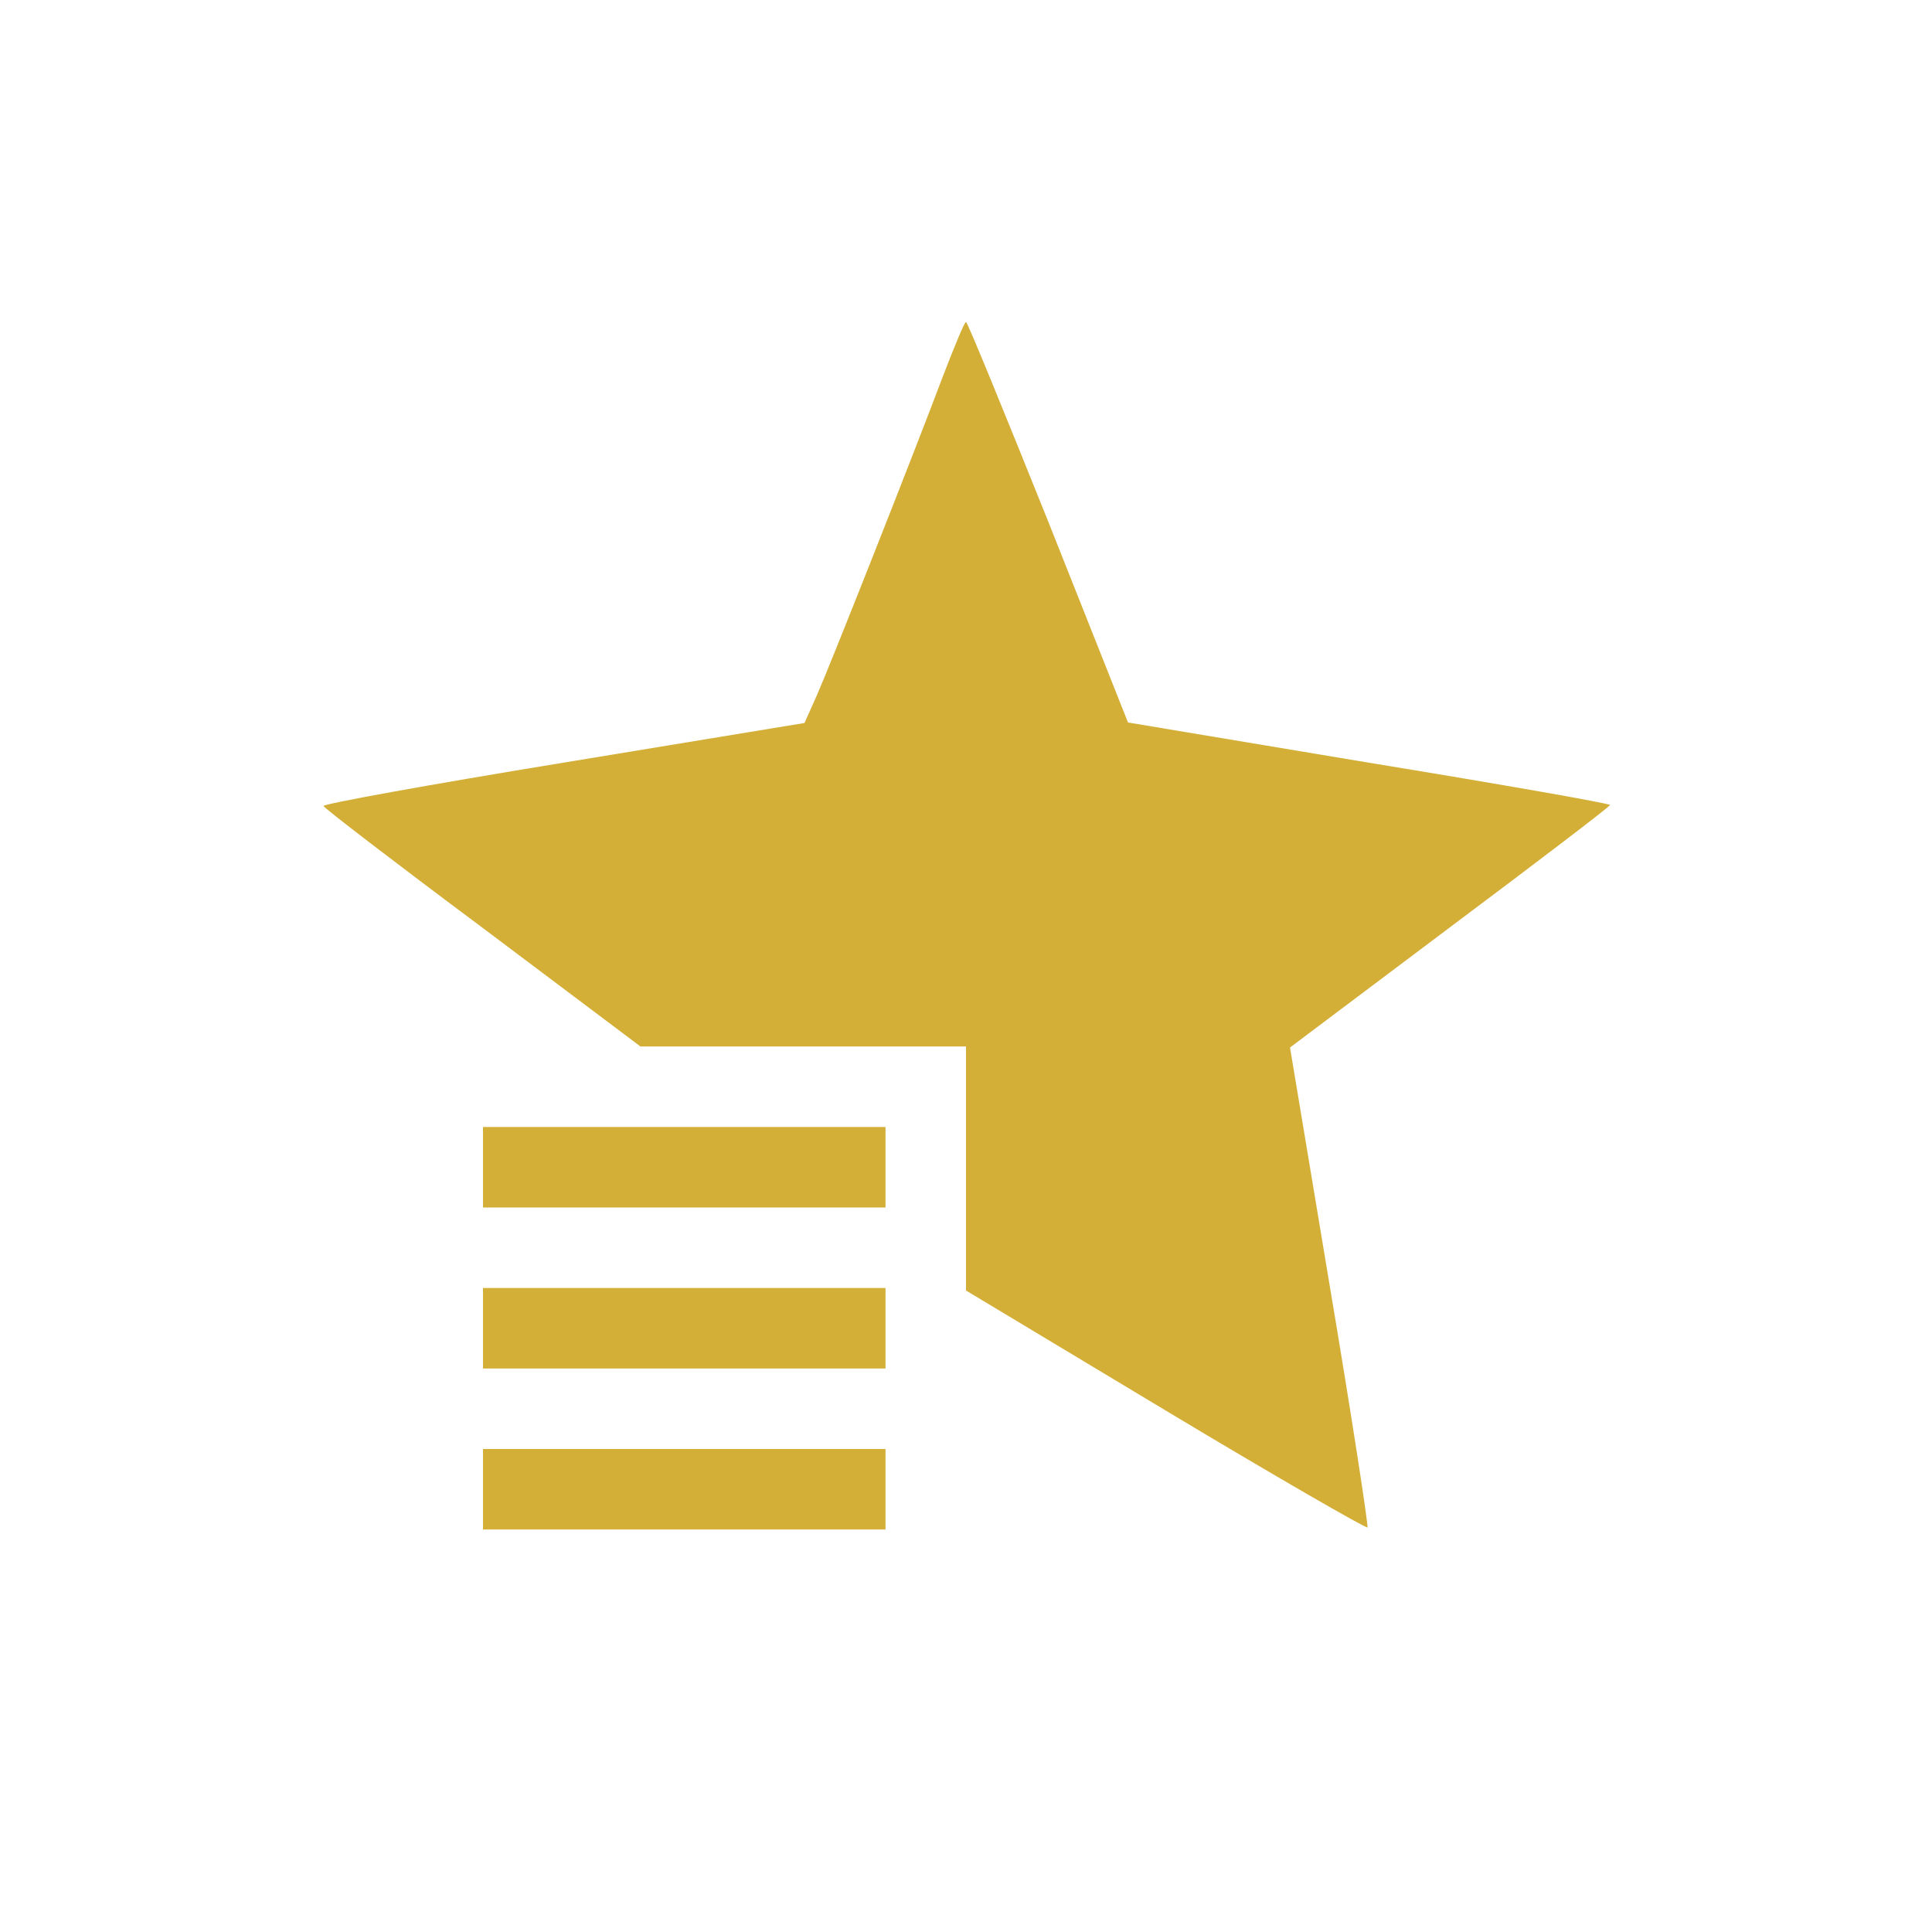 <?xml version="1.0" standalone="no"?>
<!DOCTYPE svg PUBLIC "-//W3C//DTD SVG 20010904//EN"
 "http://www.w3.org/TR/2001/REC-SVG-20010904/DTD/svg10.dtd">
<svg version="1.0" xmlns="http://www.w3.org/2000/svg"
 width="384pt" height="384pt" viewBox="0 0 384 384"
 preserveAspectRatio="xMidYMid meet">
<g transform="translate(0,384) scale(0.1,-0.1)"
fill="#D4AF37" stroke="none">
<path d="M1876 3097 c-66 -175 -226 -579 -252 -638 l-25 -56 -480 -79 c-263
-43 -478 -82 -476 -86 1 -4 143 -113 316 -242 l314 -236 324 0 323 0 0 -243 0
-242 396 -238 c218 -131 399 -235 402 -233 2 3 -31 219 -75 480 l-79 474 318
239 c175 131 318 240 318 243 0 3 -216 41 -479 84 l-479 80 -158 398 c-88 219
-161 398 -164 398 -3 0 -22 -46 -44 -103z"/>
<path d="M960 1520 l0 -80 400 0 400 0 0 80 0 80 -400 0 -400 0 0 -80z"/>
<path d="M960 1200 l0 -80 400 0 400 0 0 80 0 80 -400 0 -400 0 0 -80z"/>
<path d="M960 880 l0 -80 400 0 400 0 0 80 0 80 -400 0 -400 0 0 -80z"/>
</g>
</svg>
